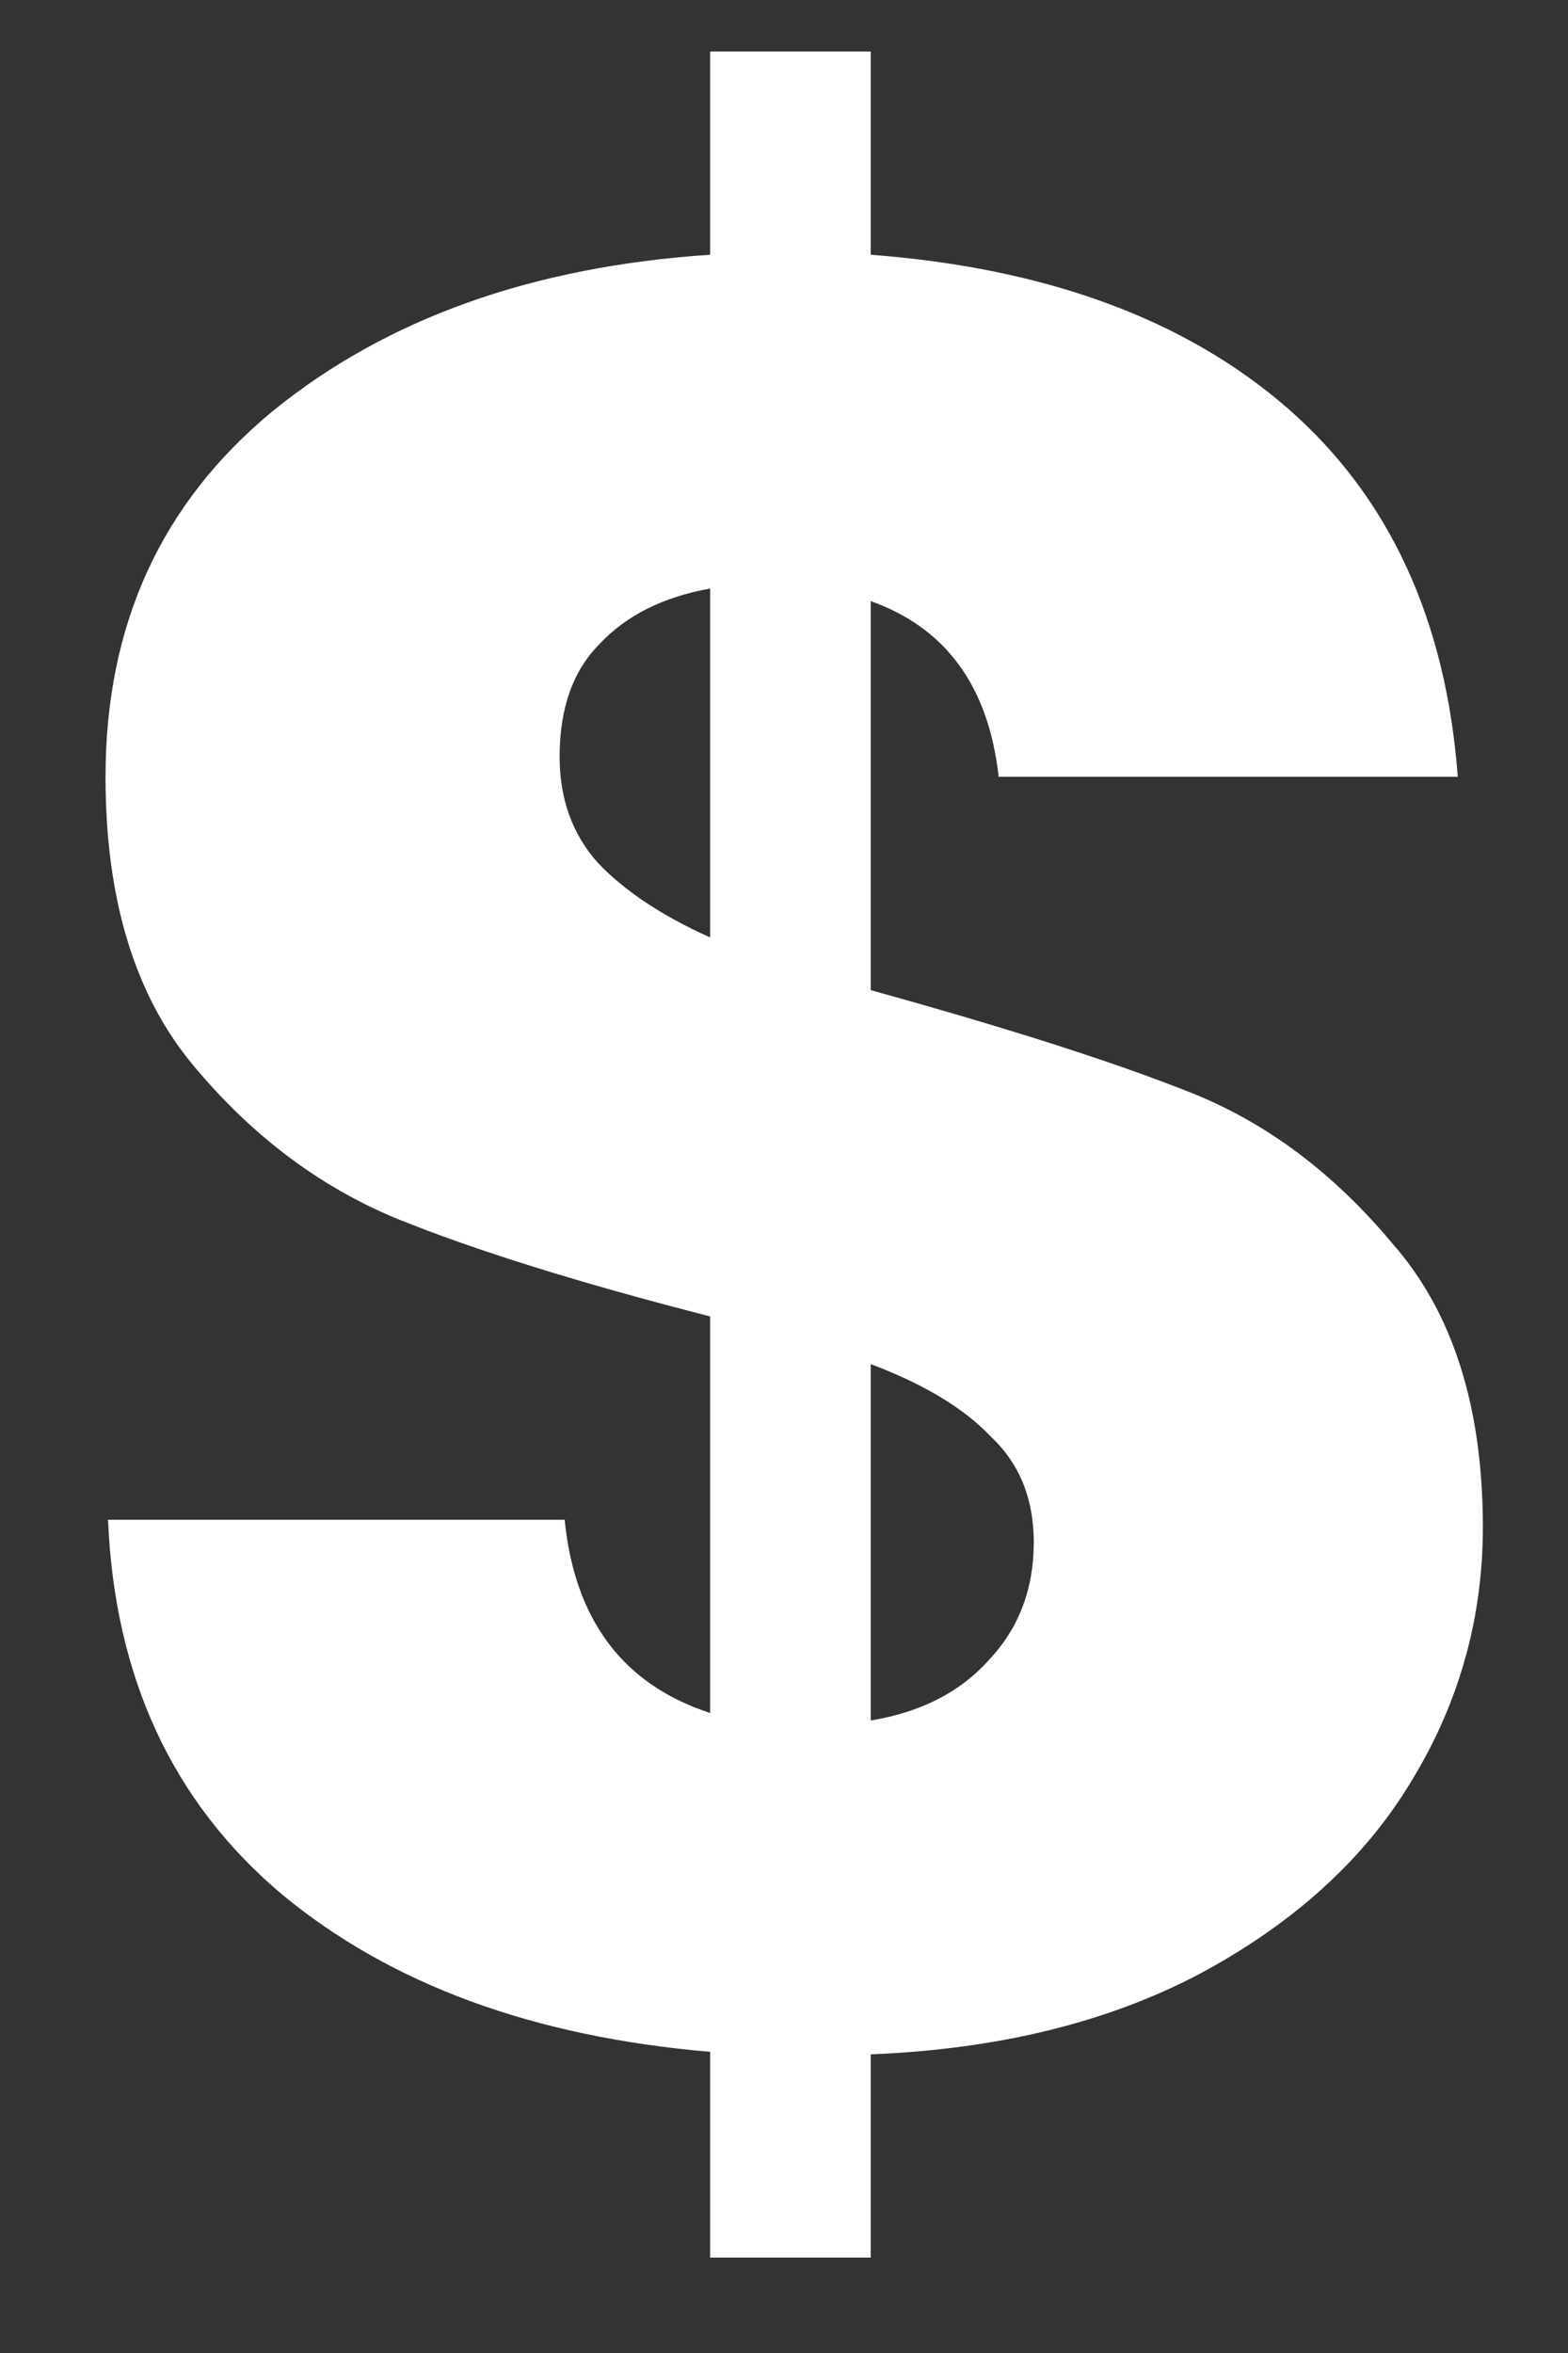 <svg width="10" height="15" viewBox="0 0 10 15" fill="none" xmlns="http://www.w3.org/2000/svg">
    <rect x="0" y="0" width="10" height="15" fill="#333333" stroke="none"/>
    <path d="M9.457 9.736C9.457 10.323 9.302 10.867 8.993 11.368C8.694 11.859 8.246 12.264 7.649 12.584C7.062 12.893 6.363 13.064 5.553 13.096V14.392H4.529V13.08C3.398 12.984 2.486 12.648 1.793 12.072C1.099 11.485 0.731 10.691 0.689 9.688H3.601C3.665 10.328 3.974 10.739 4.529 10.92V8.392C3.697 8.179 3.03 7.971 2.529 7.768C2.038 7.565 1.606 7.24 1.233 6.792C0.859 6.344 0.673 5.731 0.673 4.952C0.673 3.981 1.03 3.203 1.745 2.616C2.47 2.029 3.398 1.699 4.529 1.624V0.328H5.553V1.624C6.673 1.709 7.558 2.035 8.209 2.6C8.859 3.165 9.222 3.949 9.297 4.952H6.369C6.305 4.376 6.033 4.003 5.553 3.832V6.312C6.438 6.557 7.121 6.776 7.601 6.968C8.081 7.16 8.507 7.48 8.881 7.928C9.265 8.365 9.457 8.968 9.457 9.736ZM3.569 4.824C3.569 5.091 3.649 5.315 3.809 5.496C3.979 5.677 4.219 5.837 4.529 5.976V3.752C4.23 3.805 3.995 3.923 3.825 4.104C3.654 4.275 3.569 4.515 3.569 4.824ZM5.553 10.968C5.873 10.915 6.123 10.787 6.305 10.584C6.497 10.381 6.593 10.131 6.593 9.832C6.593 9.555 6.502 9.331 6.321 9.16C6.15 8.979 5.894 8.824 5.553 8.696V10.968Z" fill="#FFFFFF"/>
</svg>
